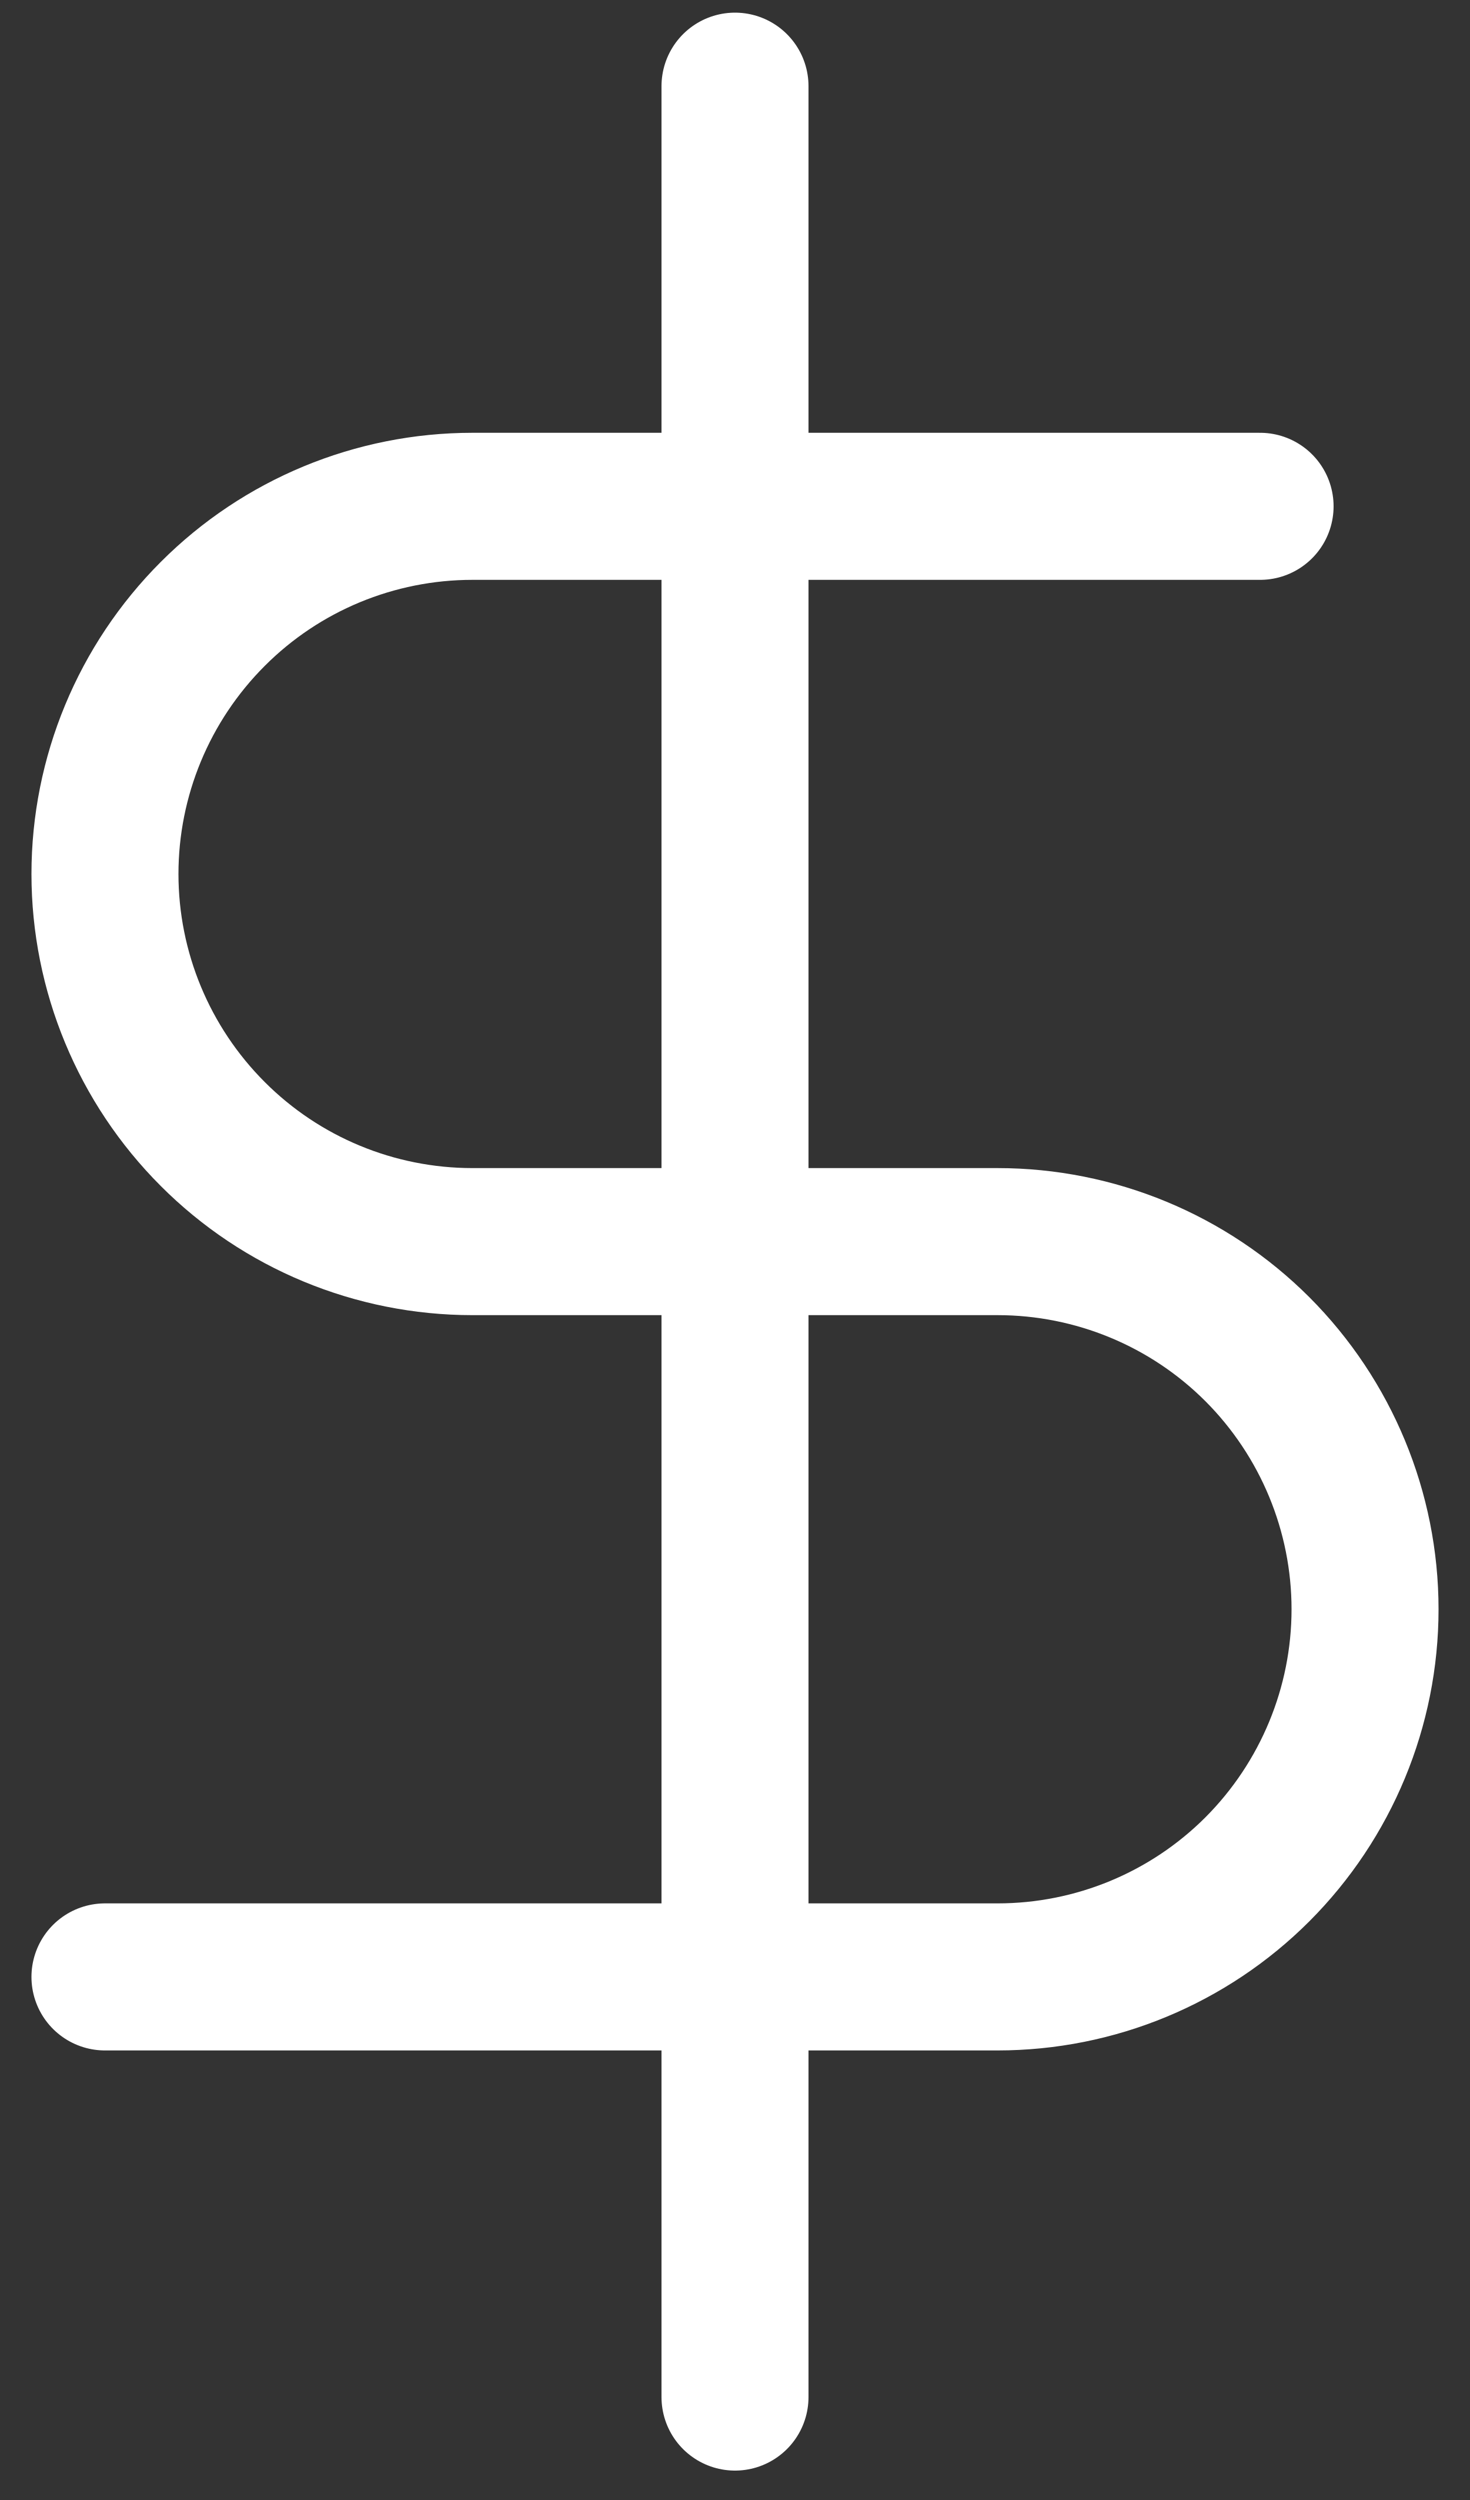 <svg width="10" height="17" viewBox="0 0 10 17" fill="none" xmlns="http://www.w3.org/2000/svg">
<rect x="0" y="0" width="10" height="17" fill="#333333" stroke="none"/>
<path d="M5 0.586V16.3M8.572 3.443H3.214C2.551 3.443 1.915 3.706 1.447 4.175C0.978 4.644 0.714 5.28 0.714 5.943C0.714 6.606 0.978 7.242 1.447 7.711C1.915 8.18 2.551 8.443 3.214 8.443H6.786C7.449 8.443 8.085 8.706 8.554 9.175C9.022 9.644 9.286 10.28 9.286 10.943C9.286 11.606 9.022 12.242 8.554 12.711C8.085 13.18 7.449 13.443 6.786 13.443H0.714" stroke="white" stroke-linecap="round" stroke-linejoin="round"/>
</svg>
